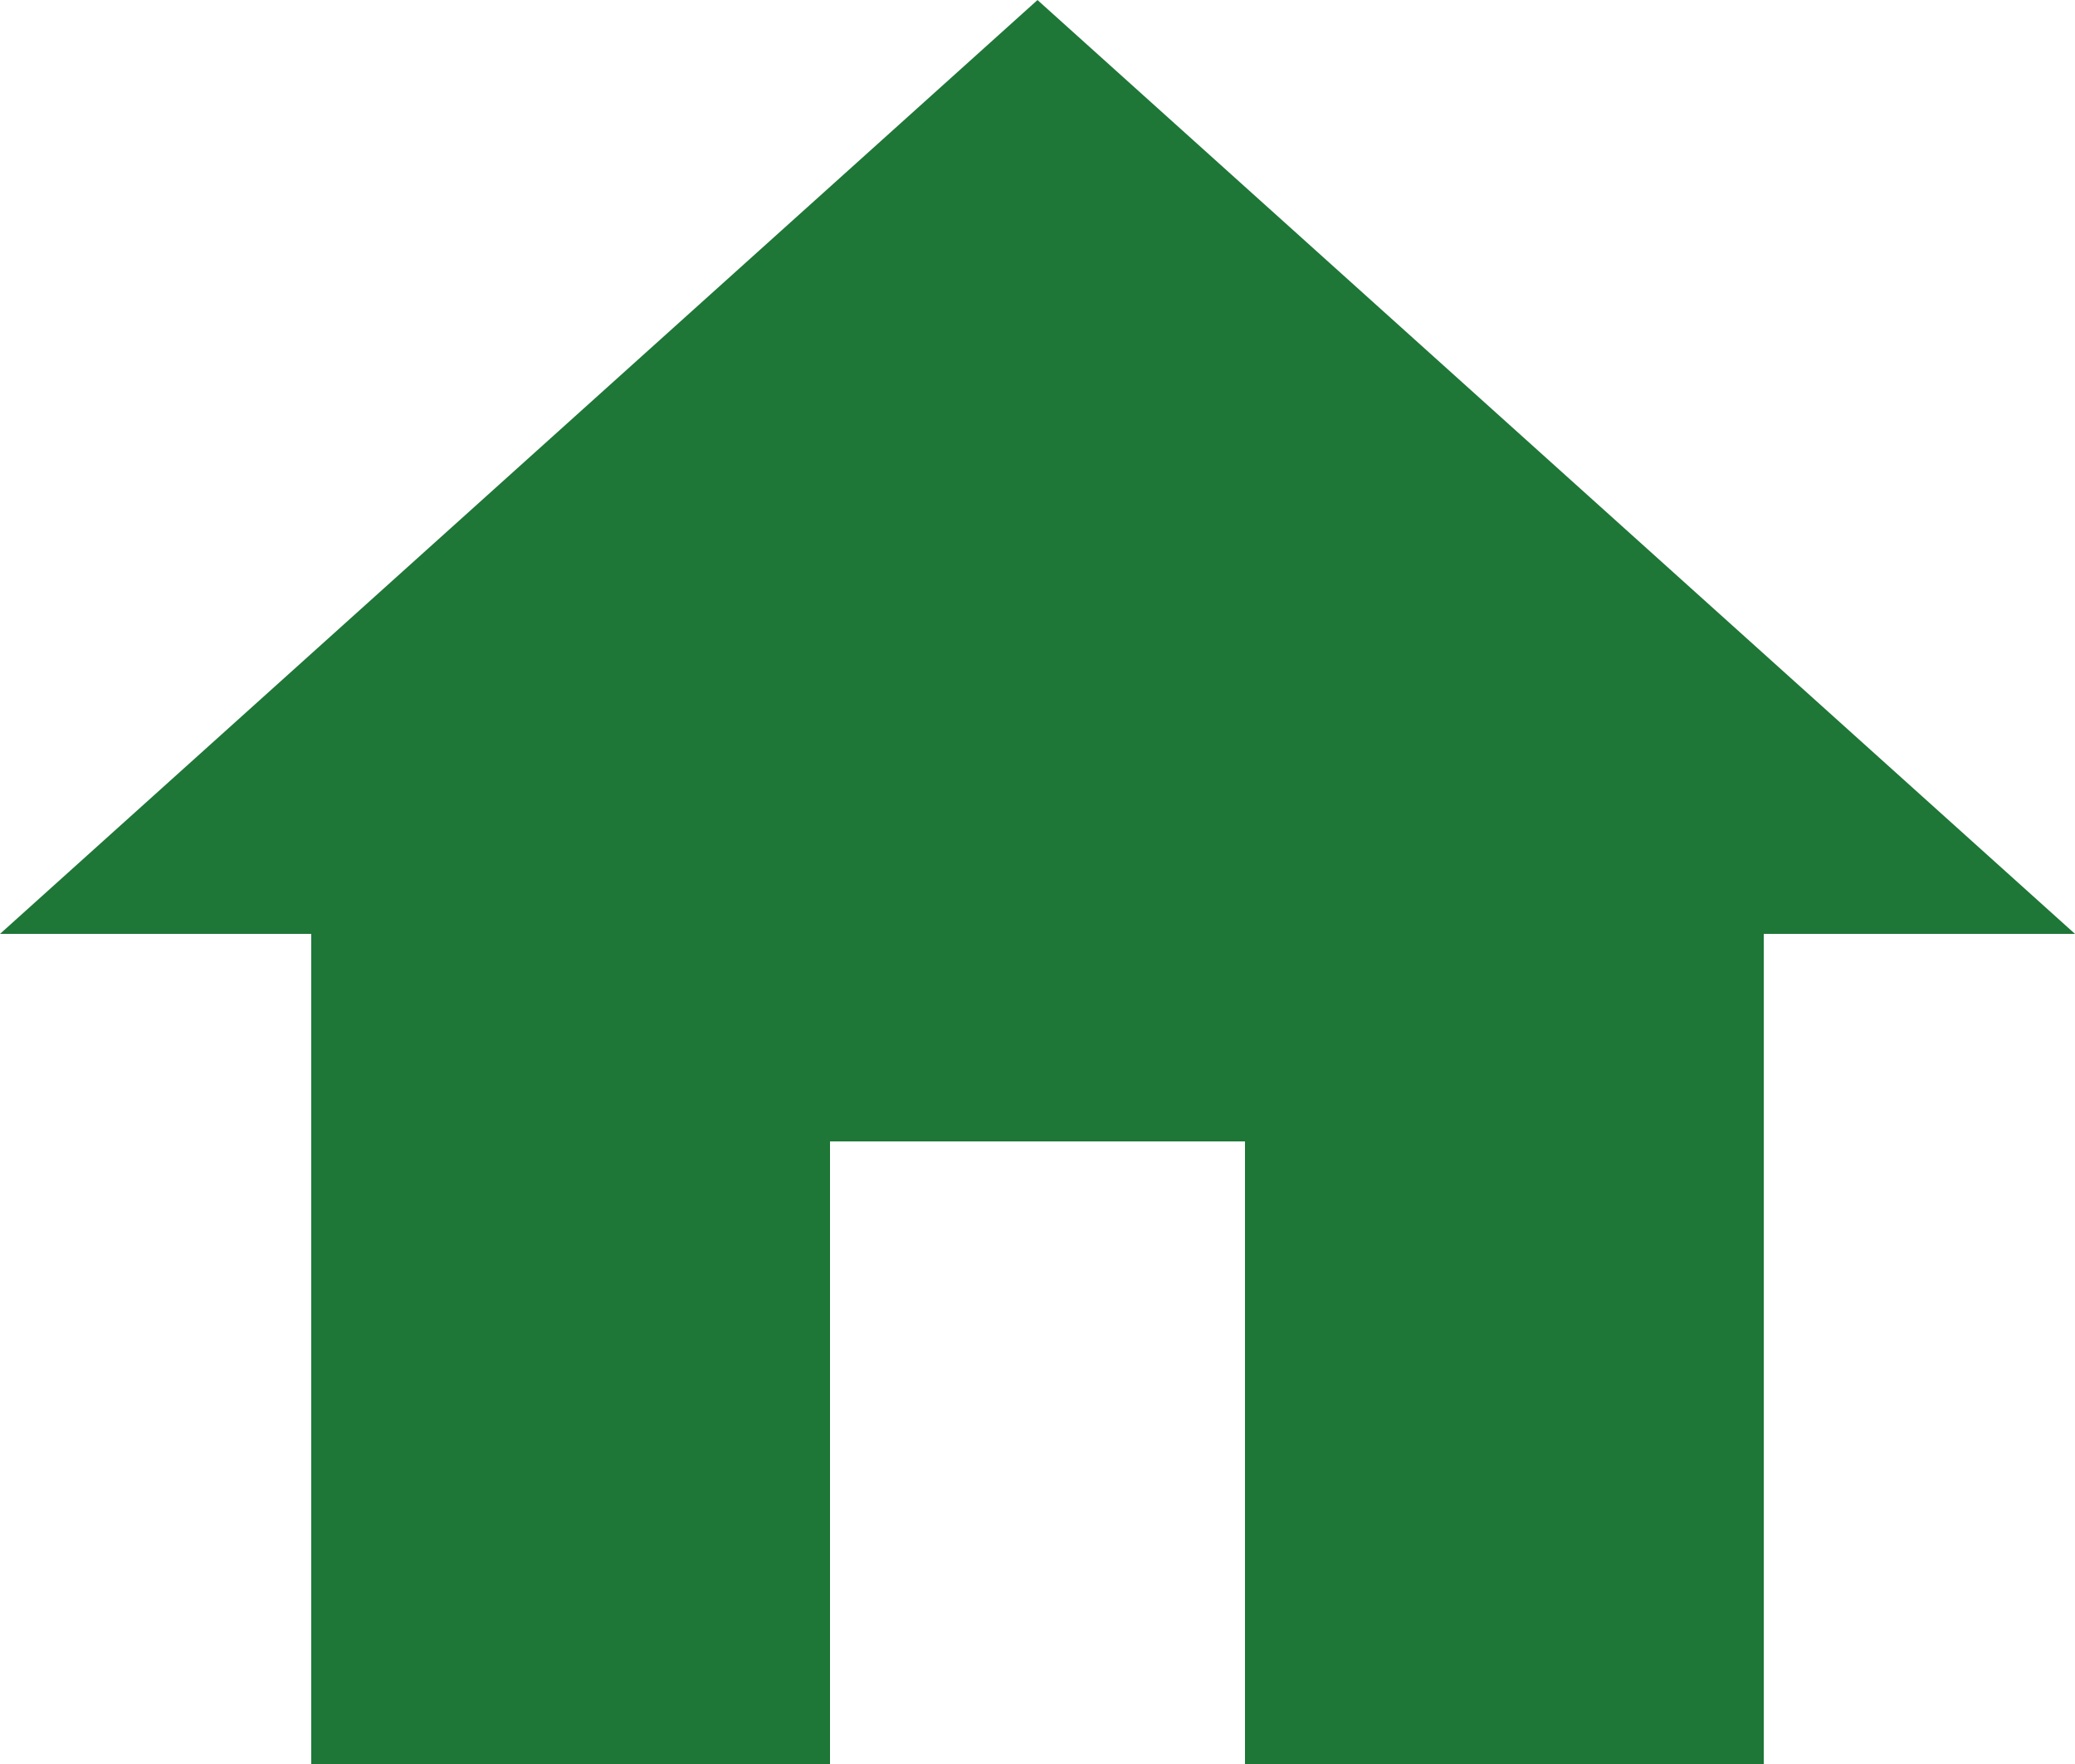 <svg width="20" height="17" viewBox="0 0 20 17" fill="none" xmlns="http://www.w3.org/2000/svg">
<path d="M8 10.5H7.5V11V16.5H3.5V9V8.5H3H1.303L10 0.673L18.697 8.5H17H16.5V9V16.5H12.5V11V10.5H12H8Z" fill="#1E7637" stroke="#1E7637"/>
</svg>
